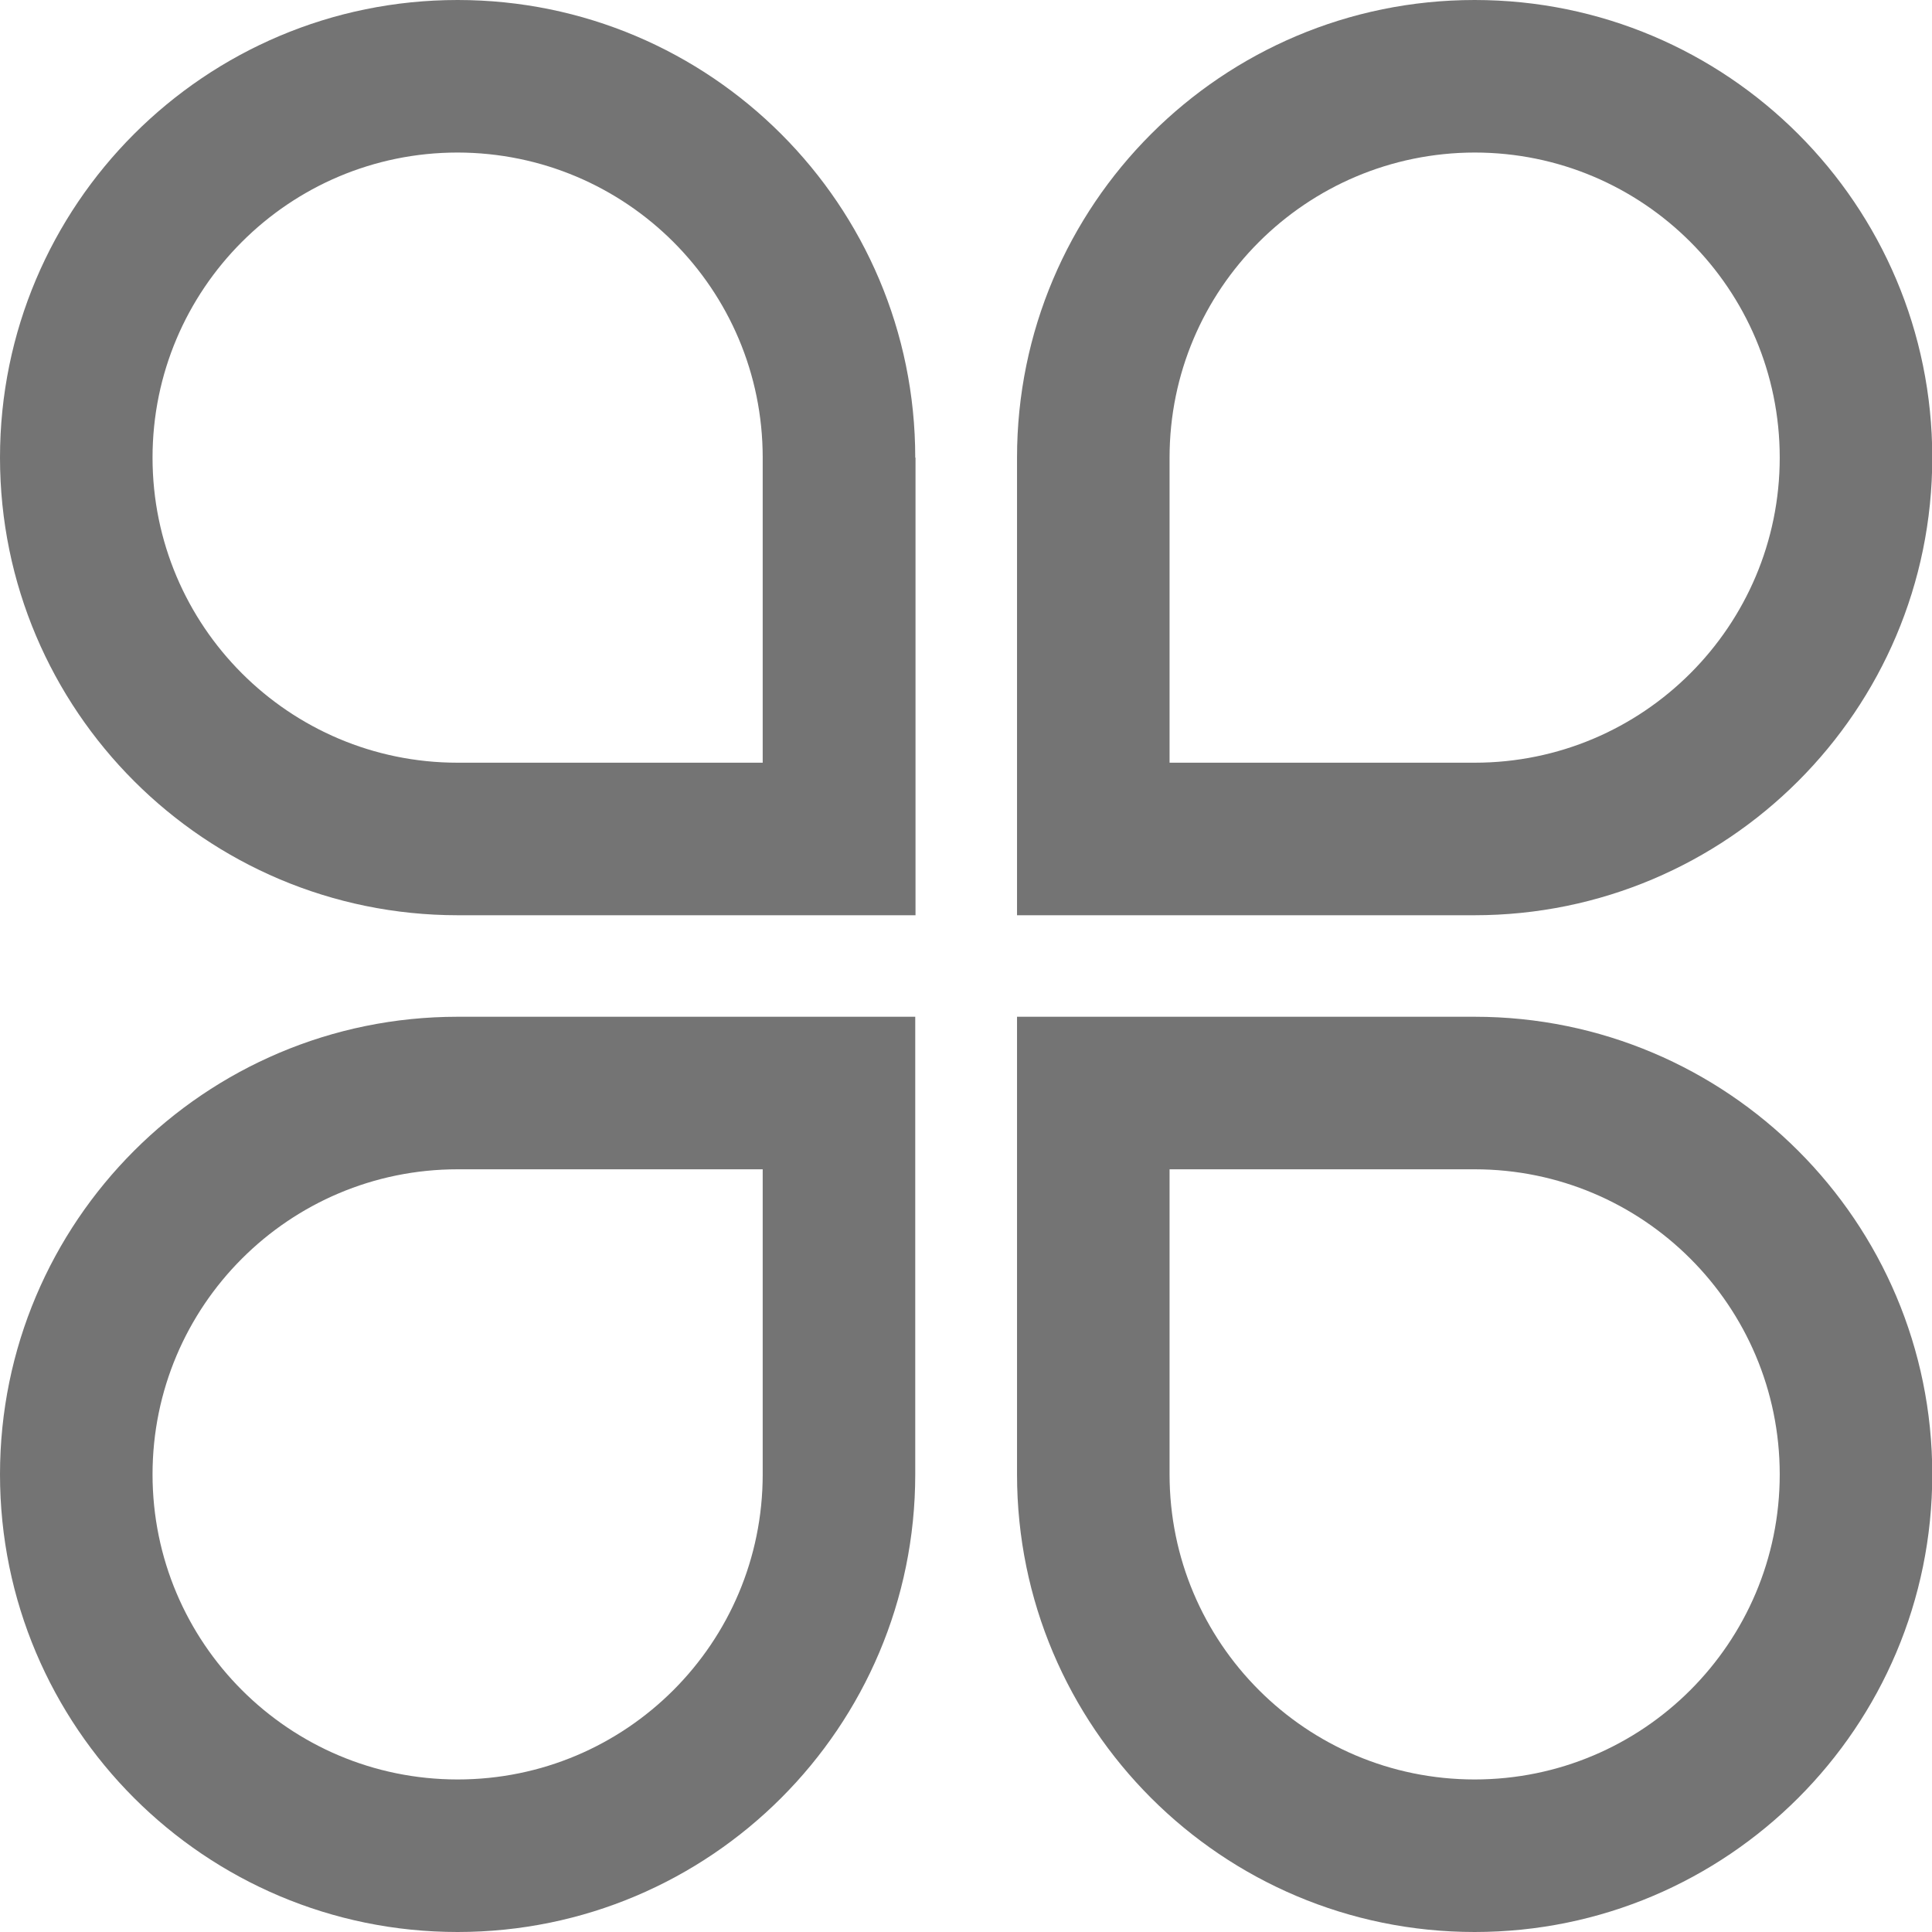 <?xml version="1.0" standalone="no"?><!DOCTYPE svg PUBLIC "-//W3C//DTD SVG 1.1//EN" "http://www.w3.org/Graphics/SVG/1.1/DTD/svg11.dtd"><svg t="1552967179060" class="icon" style="" viewBox="0 0 1024 1024" version="1.1" xmlns="http://www.w3.org/2000/svg" p-id="5084" xmlns:xlink="http://www.w3.org/1999/xlink" width="200" height="200"><defs><style type="text/css"></style></defs><path d="M404.248 781.451v-161.699h-161.699c-89.292 0-161.699 72.407-161.699 161.699s72.407 161.699 161.699 161.699c89.435 0 161.699-72.407 161.699-161.699z m80.85 0c0 133.939-108.61 242.549-242.549 242.549S0 915.39 0 781.451s108.61-242.549 242.549-242.549H485.098v242.549z m134.797 0v-161.699h161.699c89.292 0 161.699 72.407 161.699 161.699s-72.407 161.699-161.699 161.699-161.699-72.407-161.699-161.699z m-80.85 0c0 133.939 108.61 242.549 242.549 242.549s242.549-108.61 242.549-242.549-108.61-242.549-242.549-242.549H539.045v242.549z m-134.797-538.902v161.699h-161.699c-89.292 0-161.699-72.407-161.699-161.699s72.407-161.699 161.699-161.699c89.435 0.143 161.699 72.407 161.699 161.699z m80.85 0C485.098 108.61 376.487 0 242.549 0S0 108.61 0 242.549 108.753 485.098 242.692 485.098h242.549V242.549h-0.143z m134.797 0v161.699h161.699c89.292 0 161.699-72.407 161.699-161.699s-72.407-161.699-161.699-161.699c-89.292 0.143-161.699 72.407-161.699 161.699z m-80.85 0C539.045 108.61 647.656 0 781.594 0s242.549 108.61 242.549 242.549S915.39 485.098 781.451 485.098H539.045V242.549z" fill="#515151" opacity=".8" p-id="5085"></path></svg>